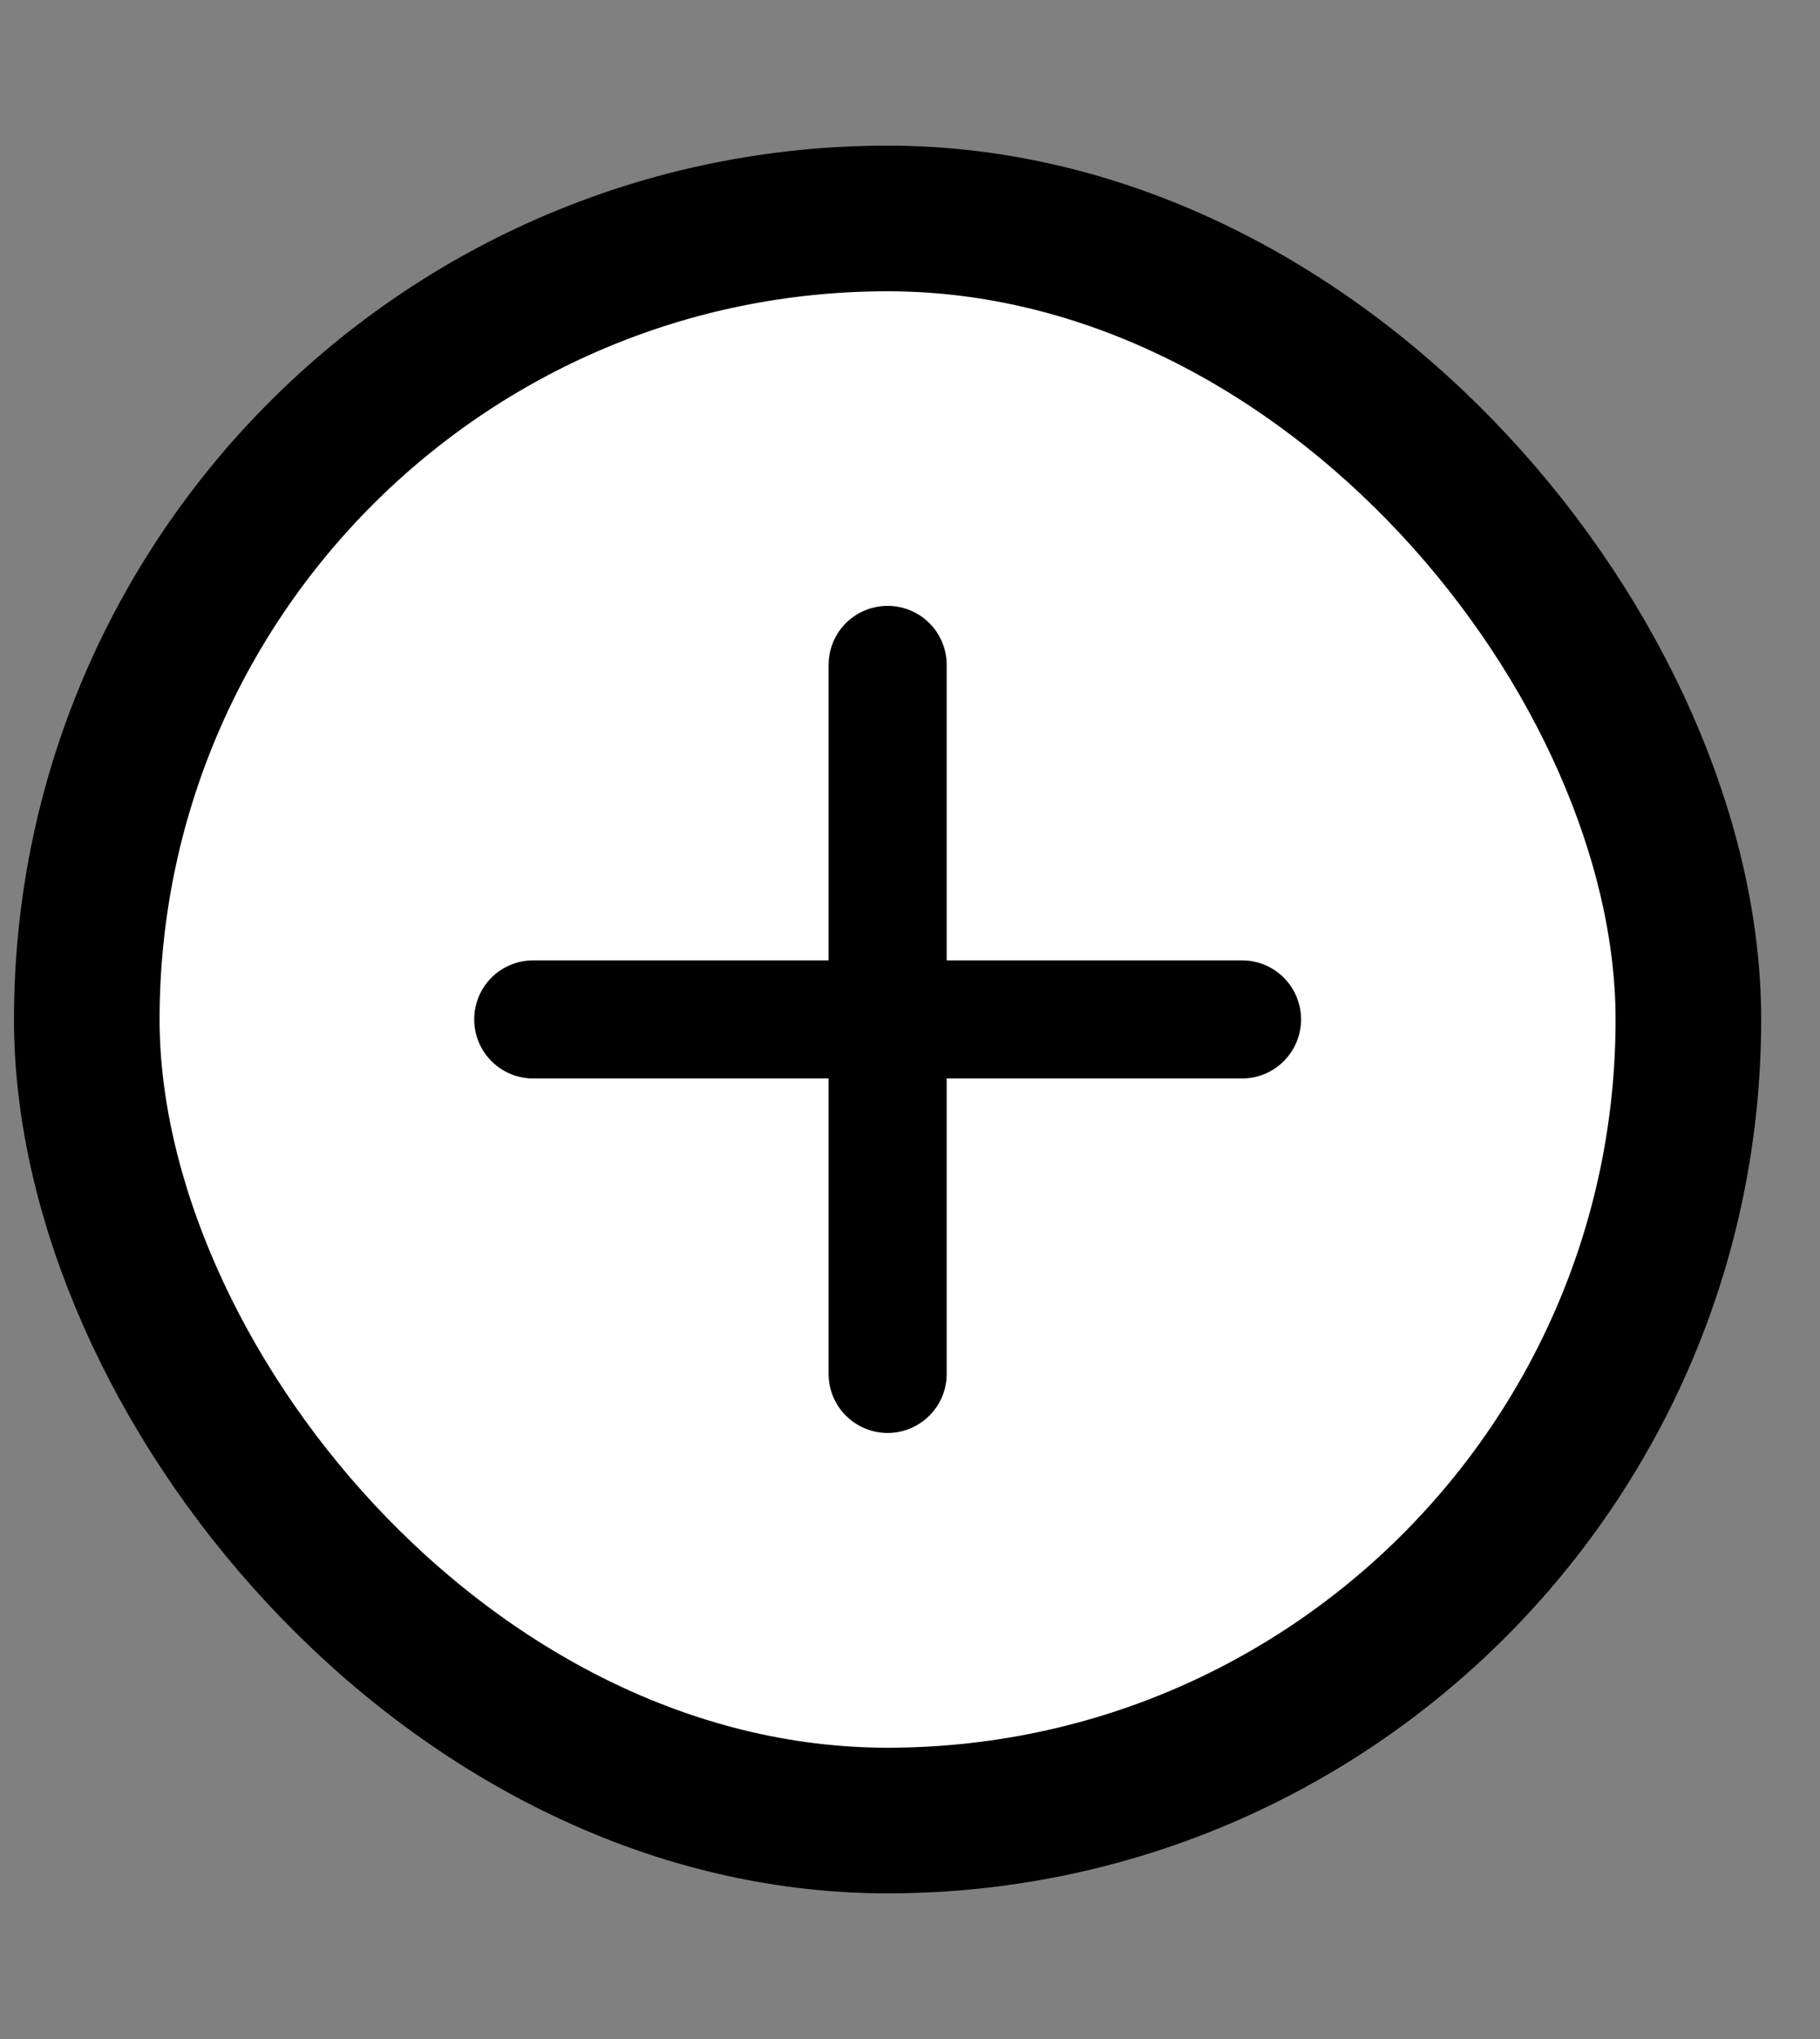 <svg width="25" height="28" viewBox="0 0 25 28" fill="none" xmlns="http://www.w3.org/2000/svg">
<rect x="0" y="0" width="25" height="28" fill="#808080" stroke="none"/>
<rect x="1.192" y="3" width="22" height="22" rx="11" fill="white" style="fill:white;fill-opacity:1;"/>
<rect x="1.192" y="3" width="22" height="22" rx="11" stroke="#543C52" style="stroke:#543C52;stroke:color(display-p3 0.329 0.235 0.322);stroke-opacity:1;" stroke-width="2"/>
<path d="M17.061 14.81H13.004V18.867C13.004 19.082 12.919 19.288 12.766 19.44C12.614 19.592 12.408 19.678 12.193 19.678C11.978 19.678 11.771 19.592 11.619 19.44C11.467 19.288 11.382 19.082 11.382 18.867V14.81H7.325C7.11 14.81 6.903 14.725 6.751 14.572C6.599 14.42 6.514 14.214 6.514 13.999C6.514 13.784 6.599 13.577 6.751 13.425C6.903 13.273 7.11 13.188 7.325 13.188H11.382V9.131C11.382 8.916 11.467 8.709 11.619 8.557C11.771 8.405 11.978 8.32 12.193 8.32C12.408 8.32 12.614 8.405 12.766 8.557C12.919 8.709 13.004 8.916 13.004 9.131V13.188H17.061C17.276 13.188 17.482 13.273 17.634 13.425C17.786 13.577 17.872 13.784 17.872 13.999C17.872 14.214 17.786 14.42 17.634 14.572C17.482 14.725 17.276 14.81 17.061 14.81Z" fill="#543C52" style="fill:#543C52;fill:color(display-p3 0.329 0.235 0.322);fill-opacity:1;"/>
</svg>
